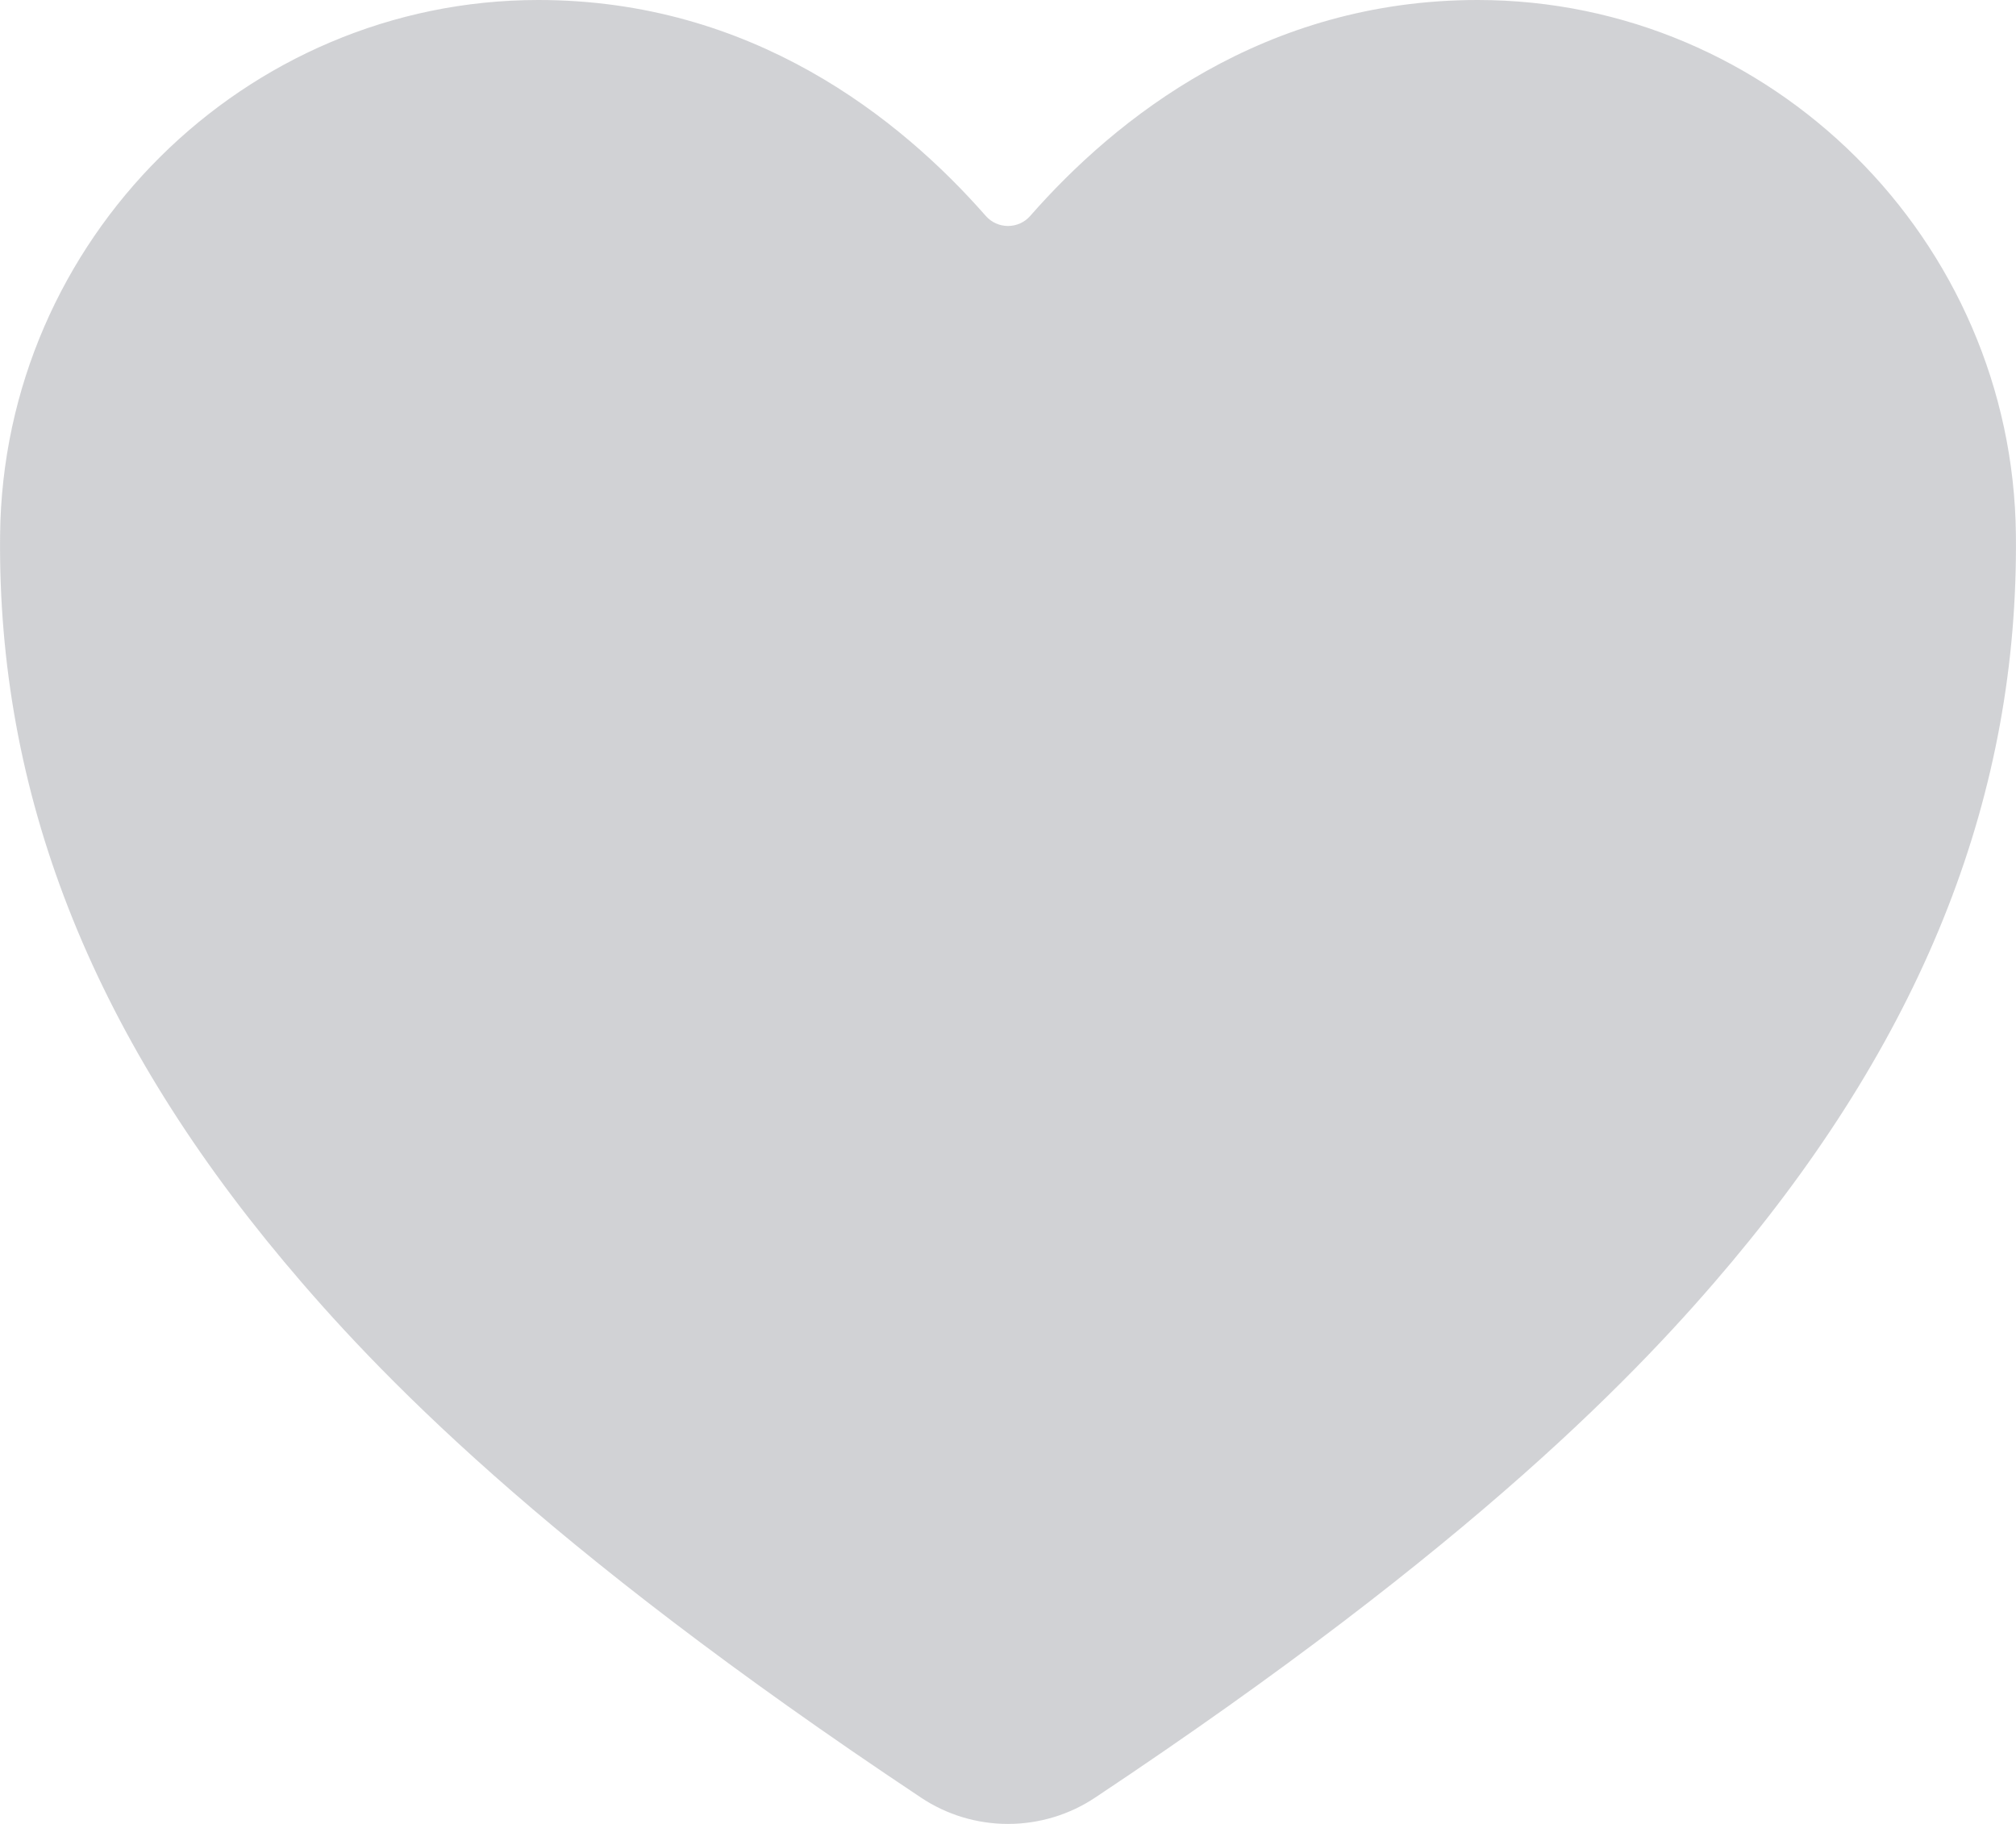 <svg width="21" height="19" viewBox="0 0 21 19" fill="none" xmlns="http://www.w3.org/2000/svg">
<path opacity="0.5" d="M10.5 19C10.176 19 9.859 18.904 9.591 18.724C5.624 16.085 3.907 14.275 2.959 13.143C0.94 10.731 -0.027 8.255 0.001 5.573C0.032 2.5 2.548 0 5.608 0C7.833 0 9.374 1.229 10.271 2.252C10.3 2.284 10.335 2.31 10.374 2.327C10.414 2.345 10.457 2.354 10.5 2.354C10.543 2.354 10.586 2.345 10.626 2.327C10.665 2.31 10.7 2.284 10.729 2.252C11.626 1.228 13.167 0 15.392 0C18.452 0 20.968 2.5 20.999 5.573C21.027 8.256 20.059 10.732 18.041 13.144C17.093 14.275 15.376 16.085 11.409 18.725C11.141 18.904 10.824 19 10.5 19Z" fill="#A5A7AC"/>
</svg>
